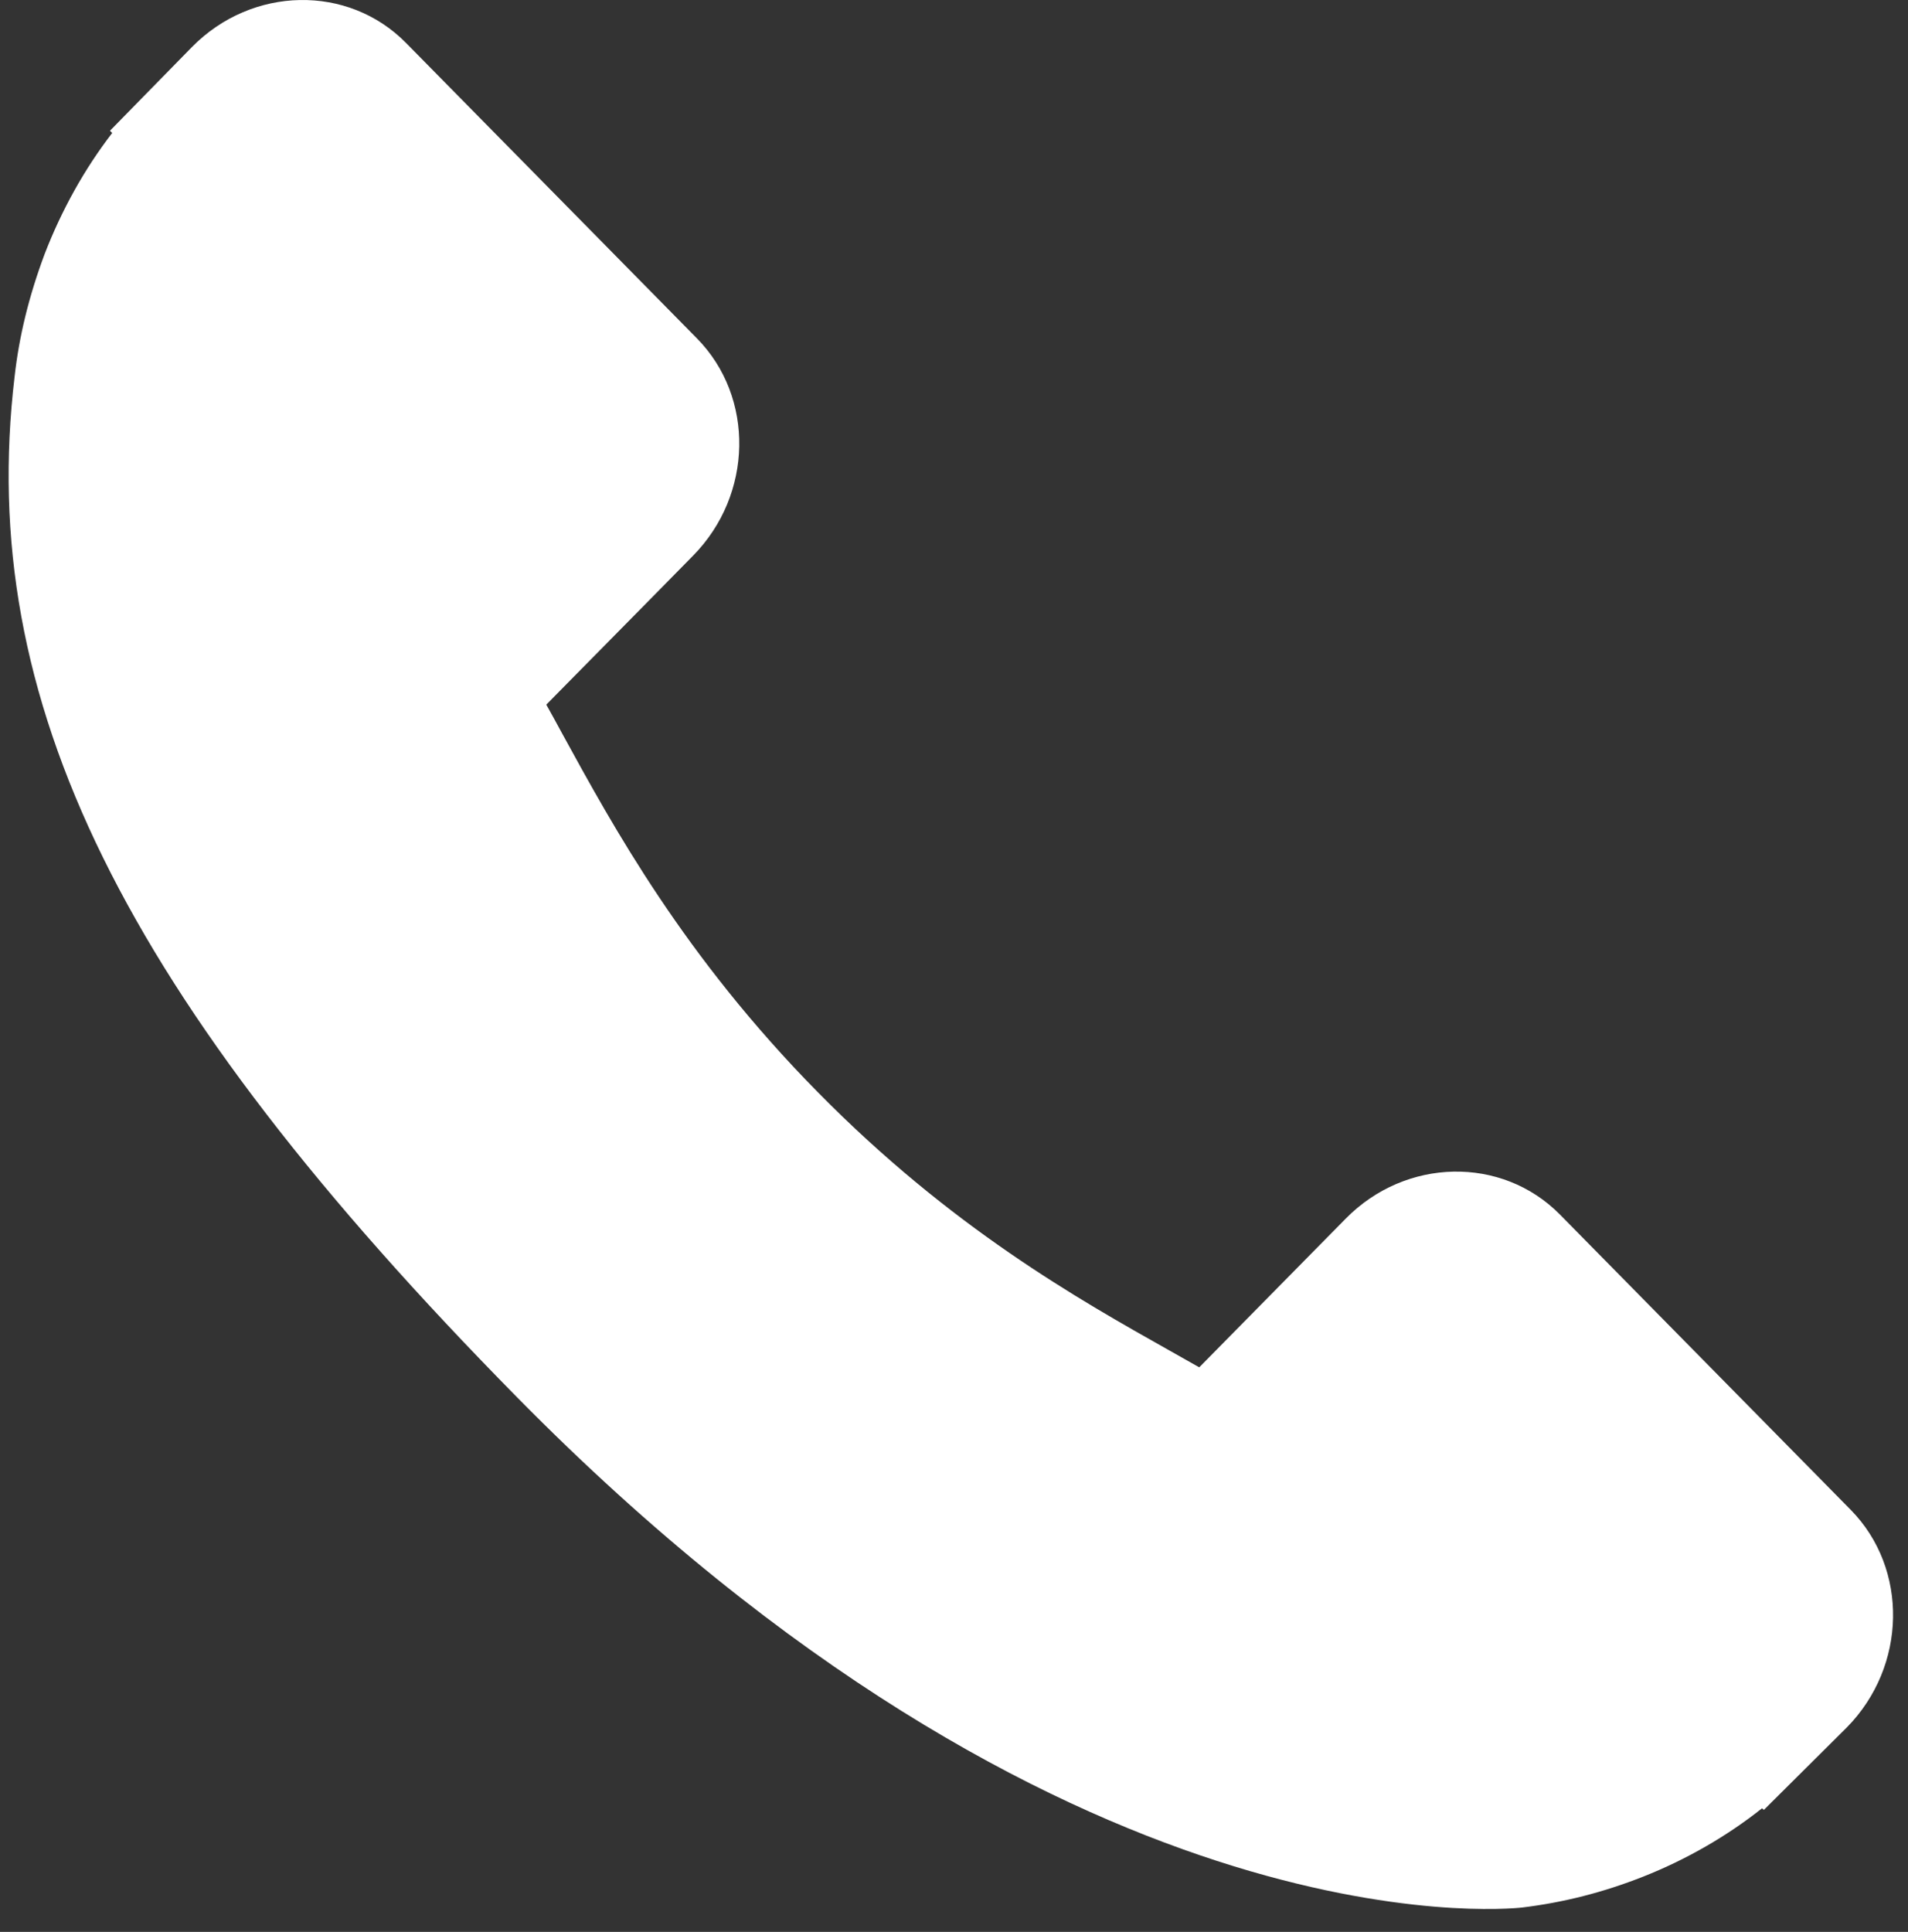 <svg width="81" height="82" viewBox="0 0 81 82" fill="none" xmlns="http://www.w3.org/2000/svg">
<rect x="0" y="0" width="81" height="82" fill="#333333" stroke="none"/>
<path d="M78.573 64.09L66.218 51.546C63.757 49.058 59.682 49.134 57.135 51.72L50.911 58.037C50.518 57.817 50.111 57.587 49.683 57.343C45.752 55.133 40.372 52.102 34.711 46.351C29.034 40.588 26.046 35.118 23.861 31.126C23.631 30.703 23.41 30.295 23.192 29.908L27.369 25.673L29.423 23.586C31.973 20.996 32.044 16.86 29.589 14.365L17.234 1.82C14.779 -0.672 10.702 -0.596 8.151 1.994L4.669 5.549L4.764 5.644C3.597 7.157 2.621 8.901 1.895 10.782C1.226 12.573 0.809 14.281 0.619 15.993C-1.013 29.723 5.168 42.27 21.94 59.297C45.124 82.831 63.808 81.053 64.614 80.966C66.37 80.753 68.052 80.328 69.762 79.653C71.599 78.925 73.316 77.936 74.805 76.753L74.881 76.822L78.408 73.316C80.953 70.726 81.027 66.589 78.573 64.09Z" fill="white"/>
</svg>
